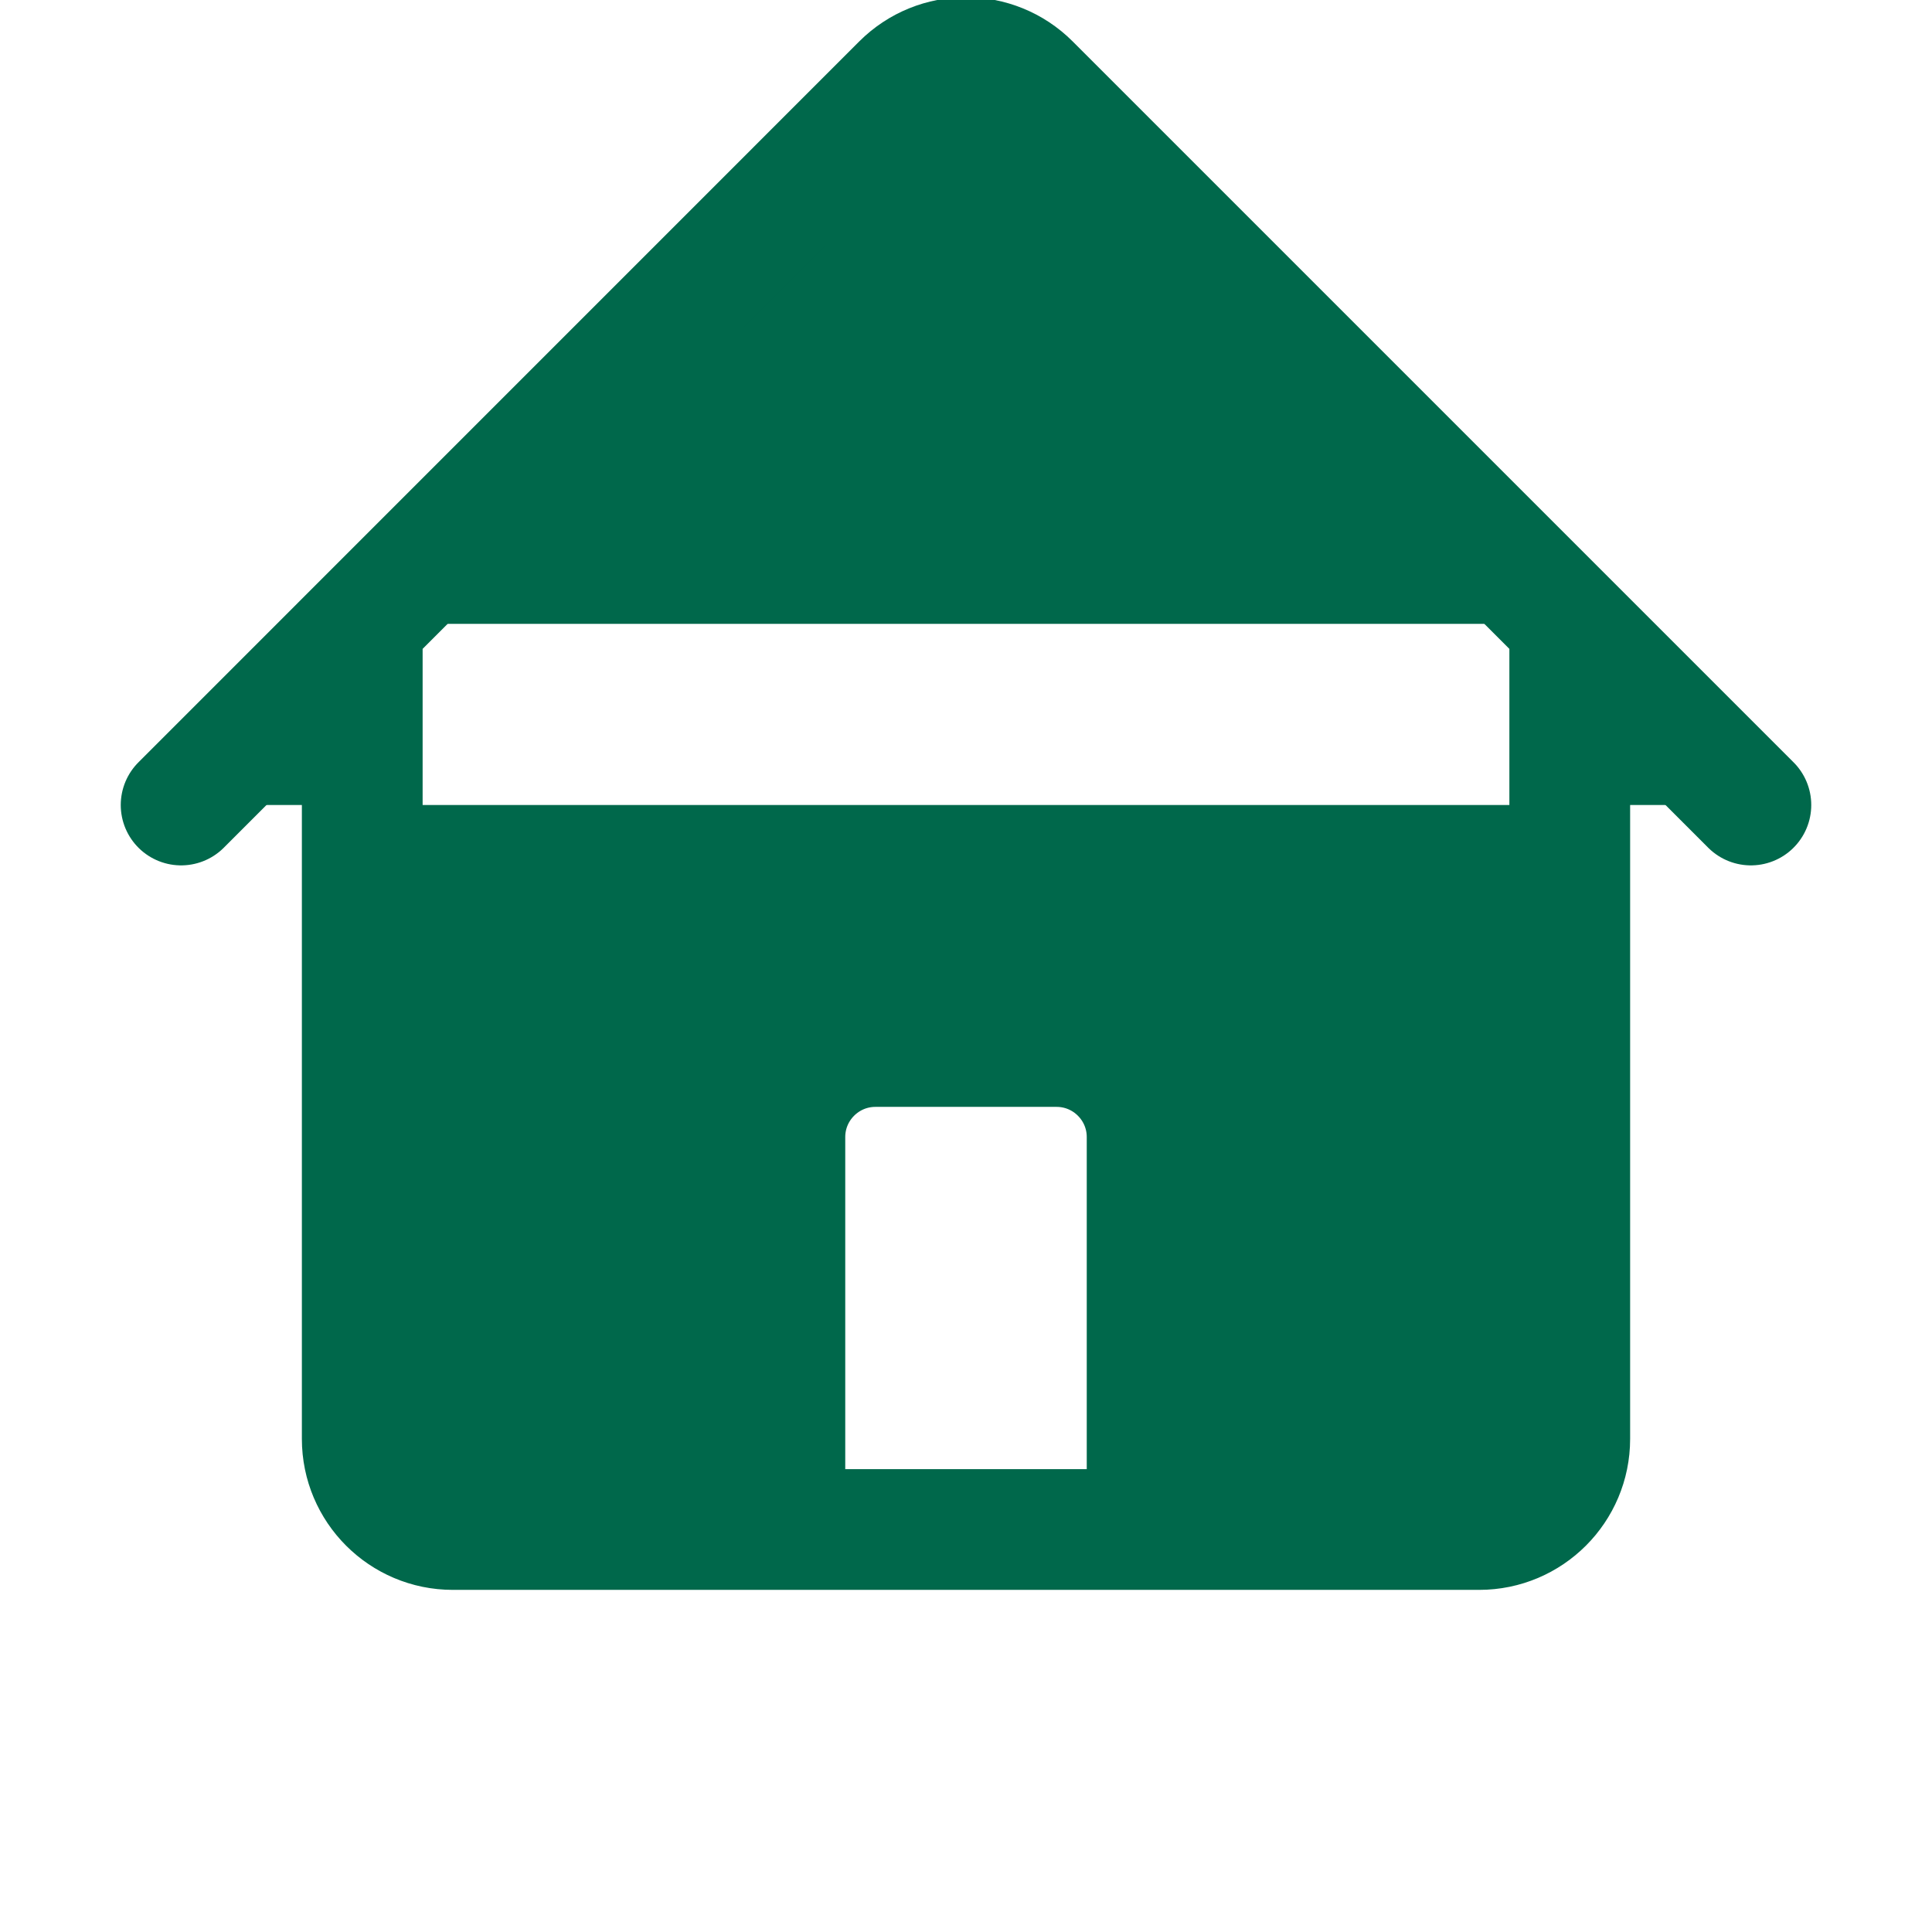 <svg stroke="#00684b9f" fill="#00684b9f" stroke-width="1.5" viewBox="0 2 24 24" aria-hidden="true" height="1em" width="1em" xmlns="http://www.w3.org/2000/svg">
<path stroke-linecap="round" stroke-linejoin="round" 
d="M2.25 12l8.954-8.955c.44-.439 1.152-.439 1.591 0L21.75 12M4.5 9.75v10.125c0 .621.504 1.125 1.125 1.125H9.75v-4.875c0-.621.504-1.125 1.125-1.125h2.25c.621 0 1.125.504 1.125 1.125V21h4.125c.621 0 1.125-.504 1.125-1.125V9.75M8.25 21h8.25">
</path></svg>